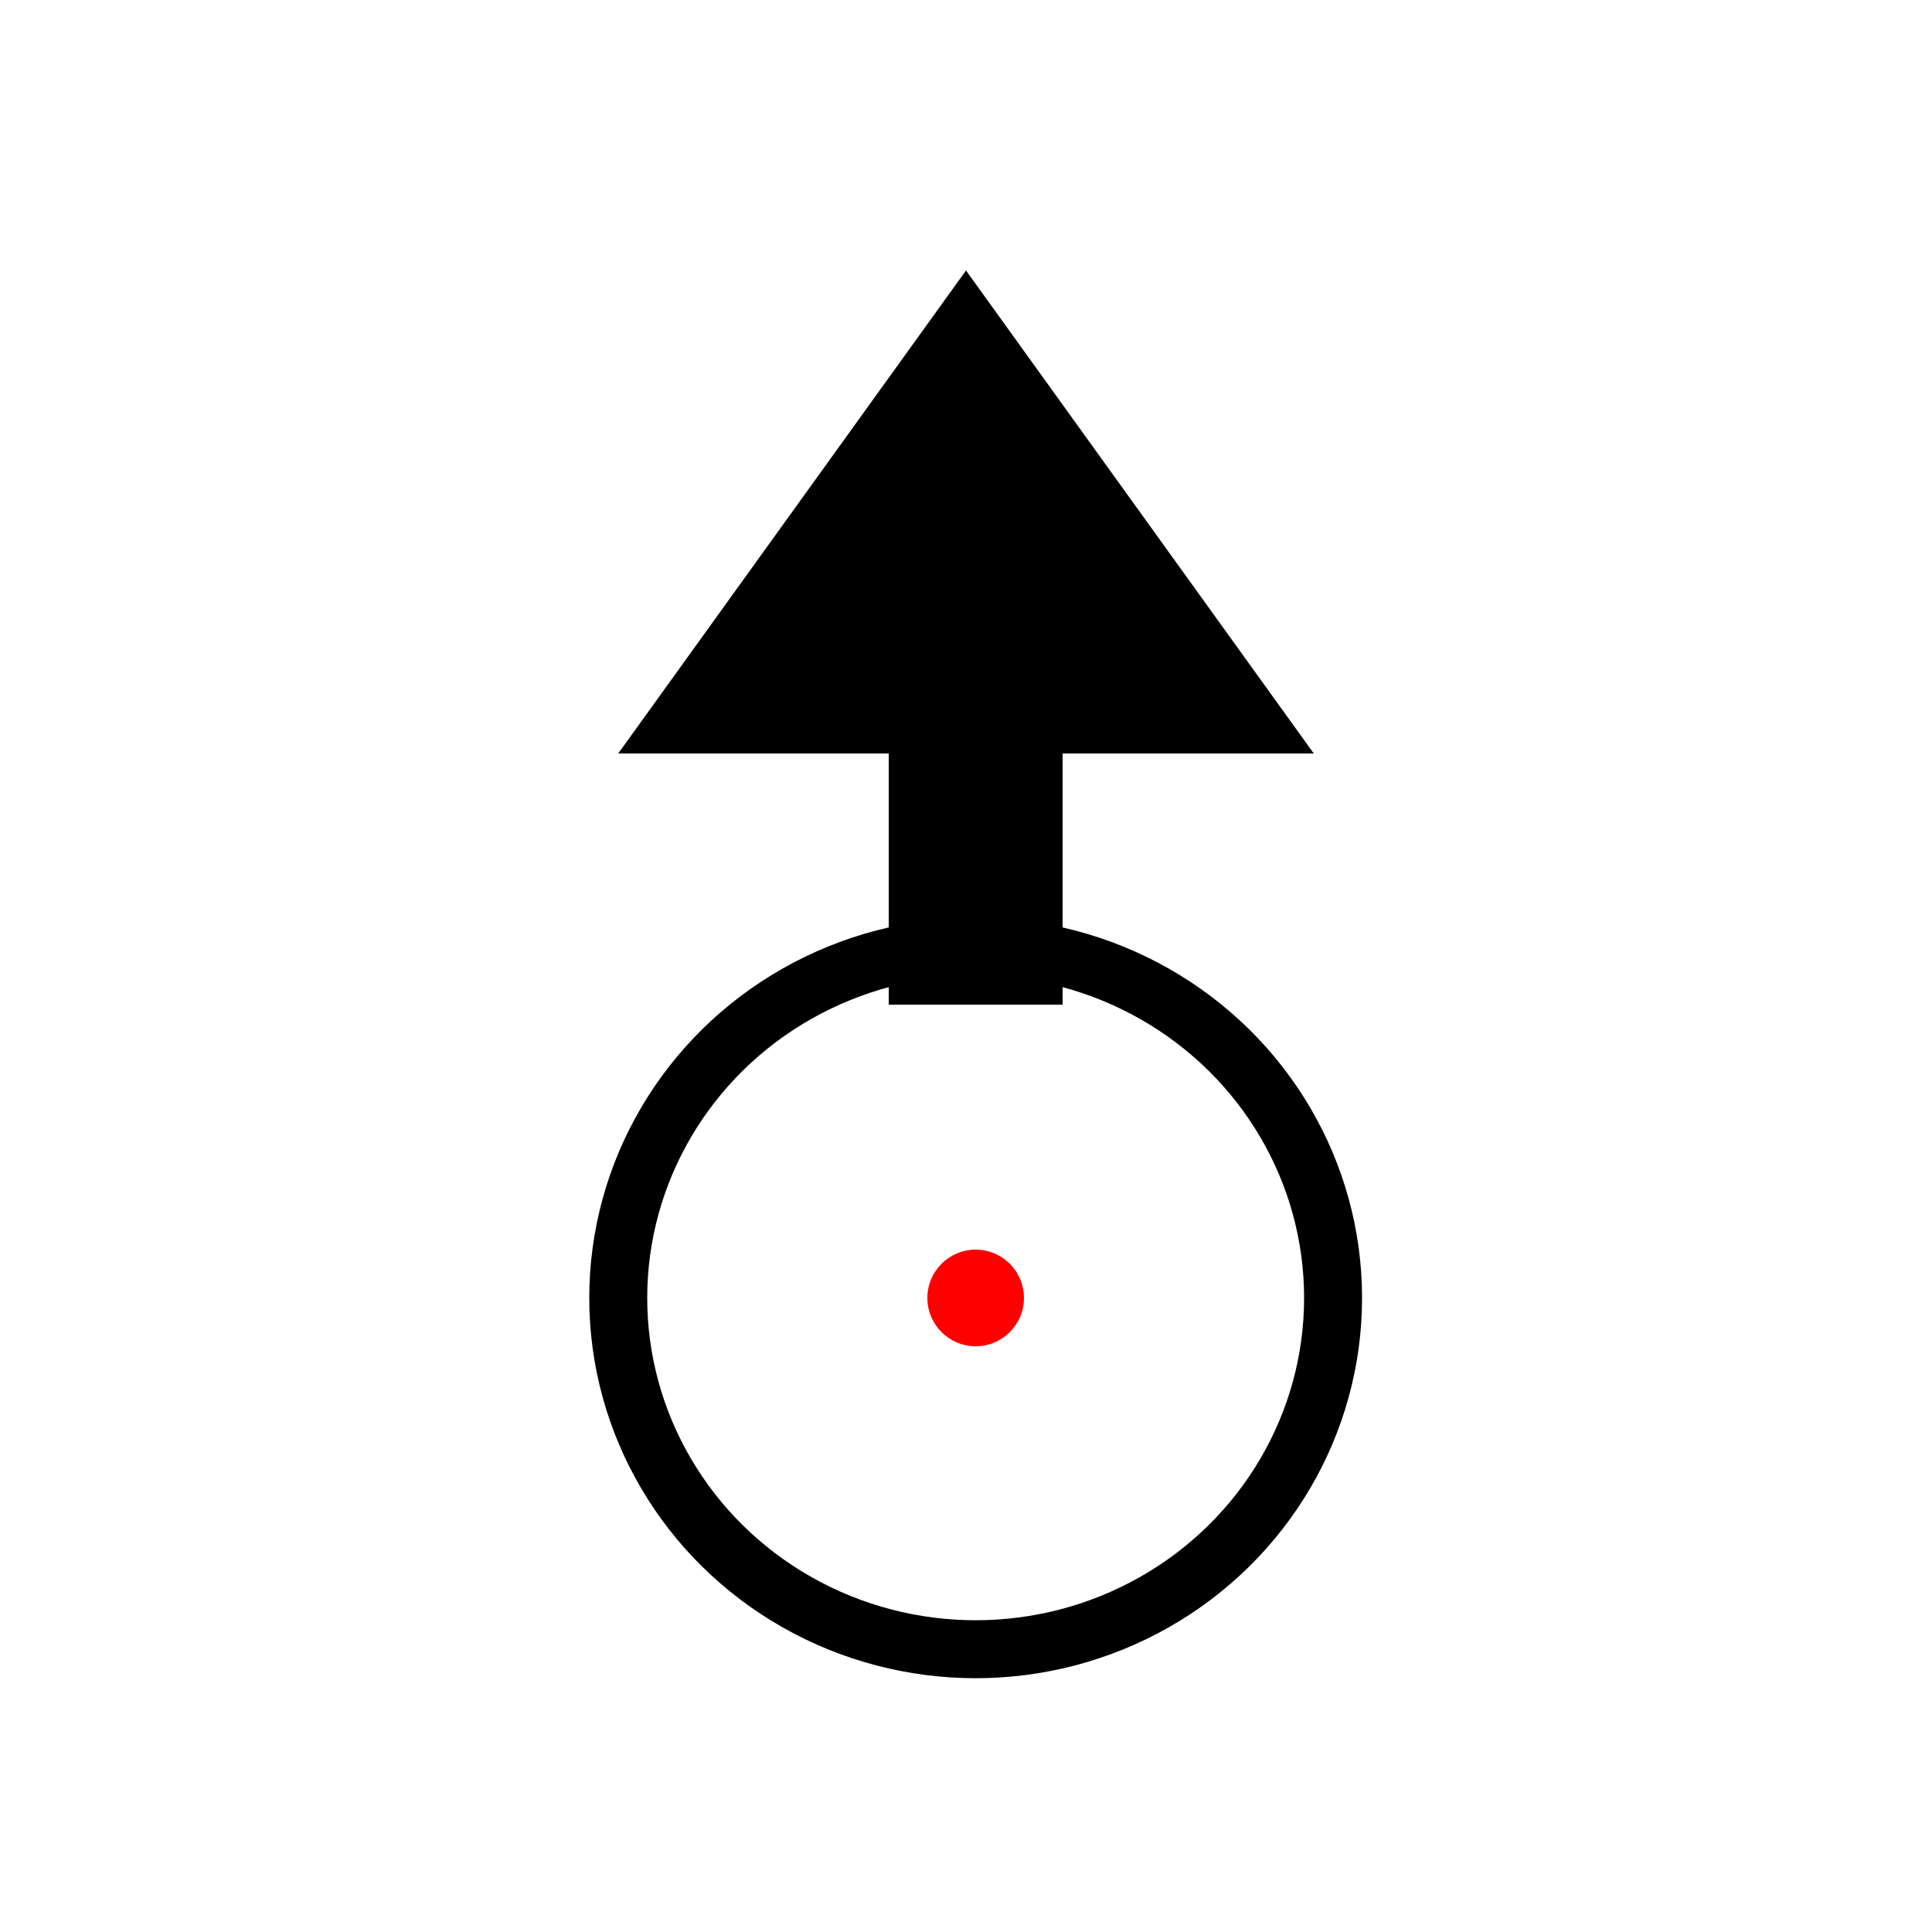<?xml version="1.0" encoding="utf-8"?>
<svg width="100px" height="100px" viewBox="0 0 100 100" version="1.1" xmlns="http://www.w3.org/2000/svg">
  <rect id="Rectangle-4" x="46" y="38" width="9" height="14"/>
  <polygon id="Triangle-4" points="50 14 68 39 32 39"/>
  <ellipse id="Oval" stroke="#000000" stroke-width="3" fill-opacity="0" cx="50.5" cy="67.182" rx="18.5" ry="18.182"/>
  <circle id="origin" cx="50.5" cy="67.182" r="2.5" style="fill: rgb(255, 0, 0);"/>
</svg>